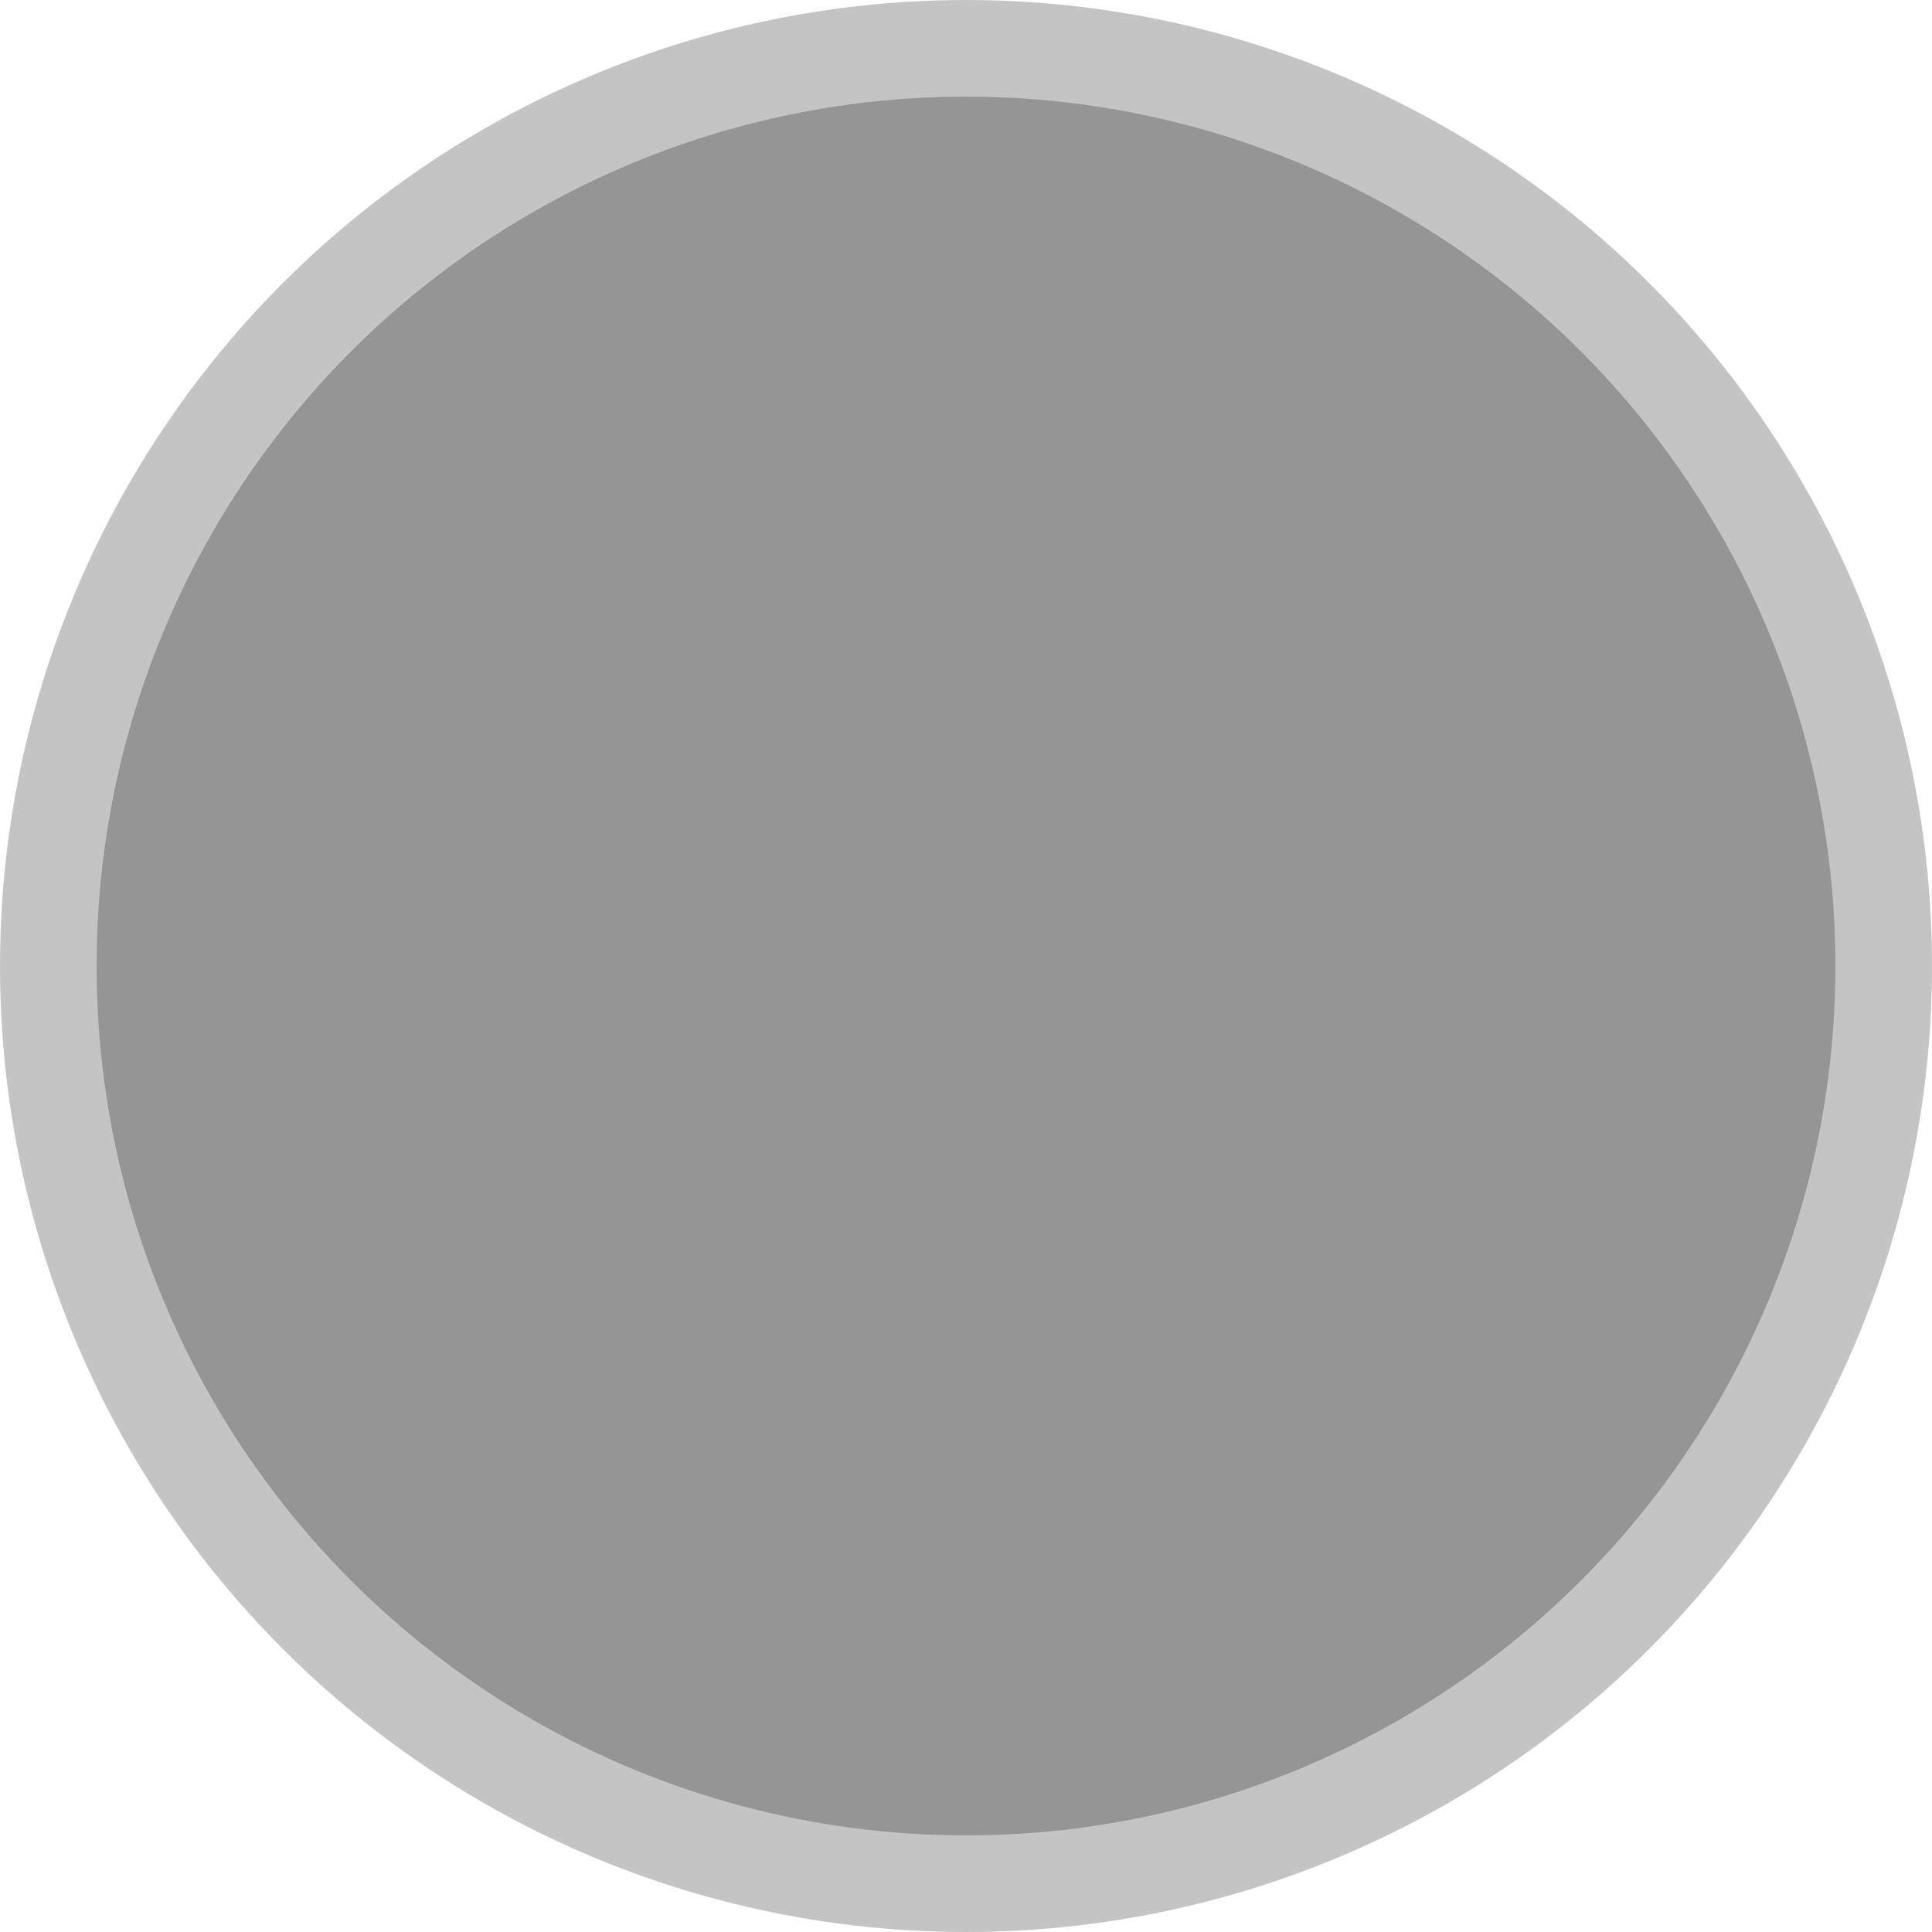 <?xml version="1.0" encoding="UTF-8" standalone="no"?>
<!-- Created with Inkscape (http://www.inkscape.org/) -->

<svg
   width="13.152"
   height="13.152"
   viewBox="0 0 3.48 3.48"
   version="1.1"
   id="svg7595"
   inkscape:version="1.2.2 (b0a84865, 2022-12-01)"
   sodipodi:docname="led_x.svg"
   xmlns:inkscape="http://www.inkscape.org/namespaces/inkscape"
   xmlns:sodipodi="http://sodipodi.sourceforge.net/DTD/sodipodi-0.dtd"
   xmlns="http://www.w3.org/2000/svg"
   xmlns:svg="http://www.w3.org/2000/svg"
   xmlns:rdf="http://www.w3.org/1999/02/22-rdf-syntax-ns#"
   xmlns:cc="http://creativecommons.org/ns#"
   xmlns:dc="http://purl.org/dc/elements/1.1/">
  <defs
     id="defs7589">
    <linearGradient
       id="linearGradient921"
       inkscape:swatch="solid">
      <stop
         style="stop-color:#000000;stop-opacity:1;"
         offset="0"
         id="stop919" />
    </linearGradient>
  </defs>
  <sodipodi:namedview
     id="base"
     pagecolor="#ffffff"
     bordercolor="#666666"
     borderopacity="1.0"
     inkscape:pageopacity="0.0"
     inkscape:pageshadow="2"
     inkscape:zoom="48.308067"
     inkscape:cx="4.1090445"
     inkscape:cy="7.3590193"
     inkscape:document-units="mm"
     inkscape:current-layer="svg7595"
     showgrid="false"
     fit-margin-top="0"
     fit-margin-left="0"
     fit-margin-right="0"
     fit-margin-bottom="0"
     inkscape:window-width="2510"
     inkscape:window-height="1387"
     inkscape:window-x="46"
     inkscape:window-y="25"
     inkscape:window-maximized="0"
     units="px"
     inkscape:showpageshadow="2"
     inkscape:pagecheckerboard="0"
     inkscape:deskcolor="#d1d1d1" />
  <circle
     style="fill:#959595;fill-opacity:1;stroke:#c4c4c4;stroke-width:0.174;stroke-linecap:square;stroke-linejoin:bevel;stroke-miterlimit:0.6;stroke-dasharray:none;stroke-opacity:1"
     id="path500"
     cx="1.74"
     cy="-1.74"
     transform="scale(1,-1)"
     r="1.653" />
</svg>
